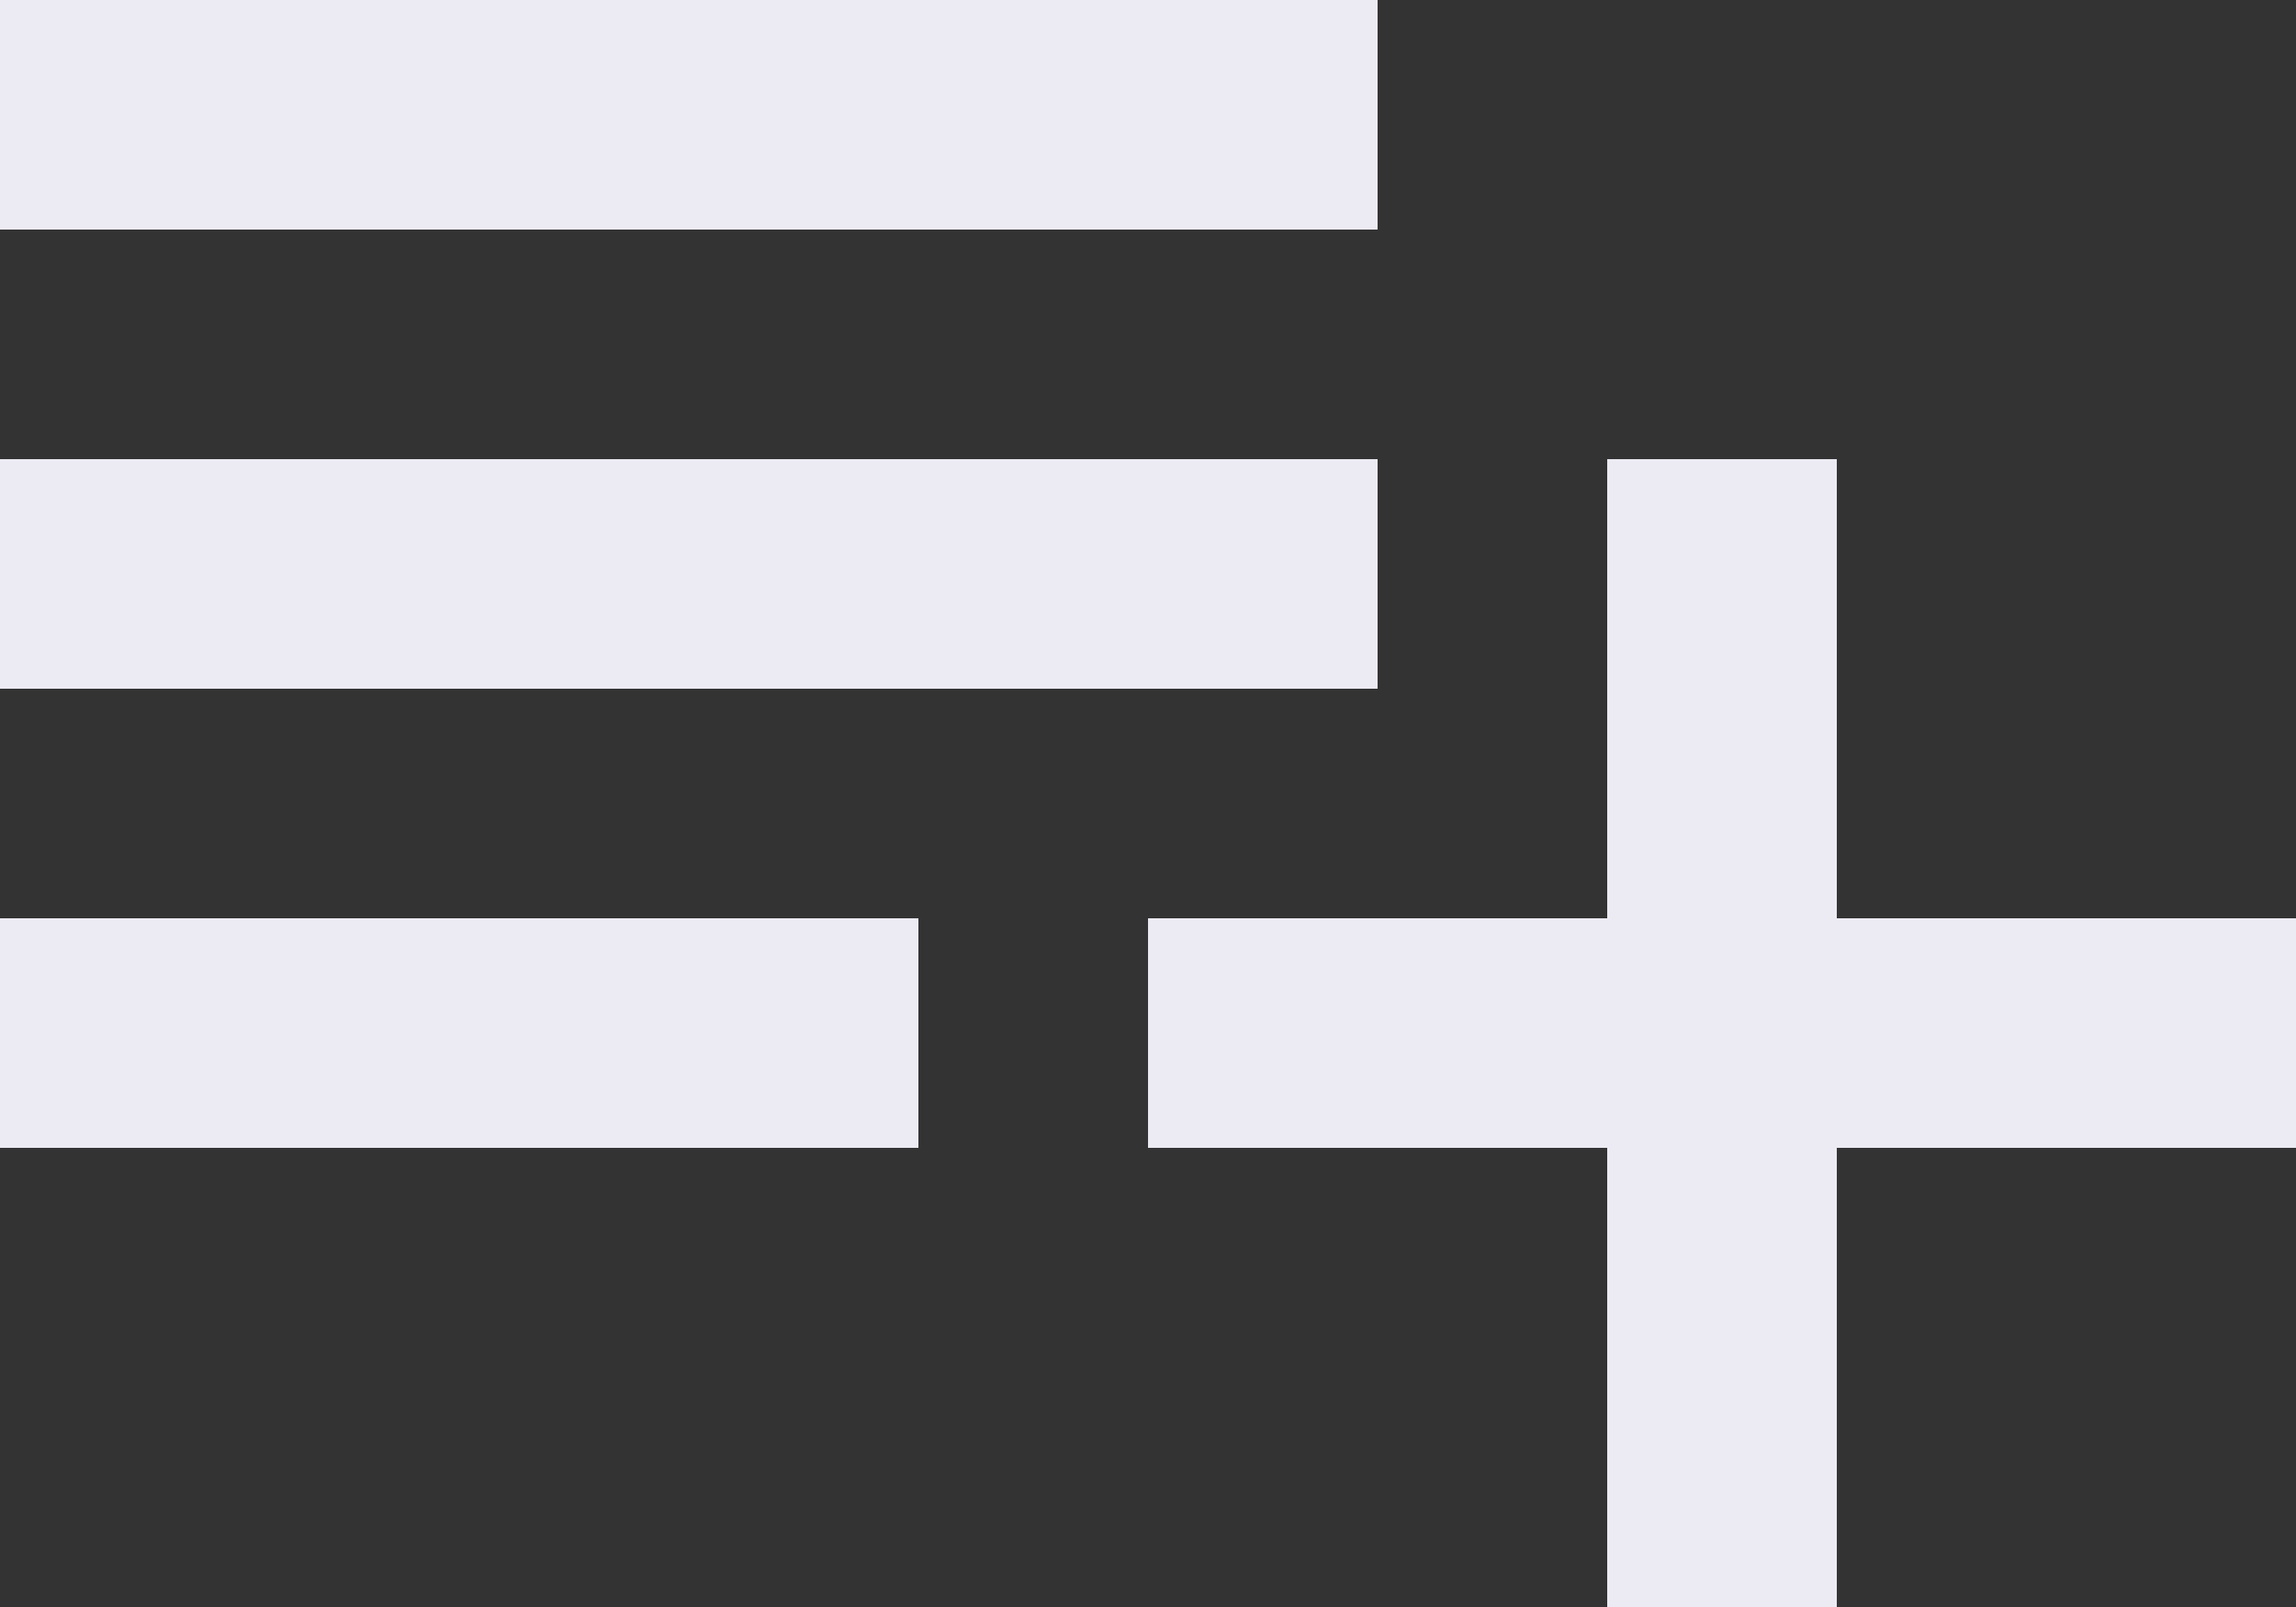 <svg xmlns="http://www.w3.org/2000/svg" width="57.857" height="40.5" viewBox="0 0 57.857 40.5"><rect x="0" y="0" width="57.857" height="40.5" fill="#333333" stroke="none"/><defs><style>.a{fill:#eceaf2;}</style></defs><path class="a" d="M37.714,20.571H3v5.786H37.714ZM37.714,9H3v5.786H37.714ZM49.286,32.143V20.571H43.5V32.143H31.929v5.786H43.5V49.5h5.786V37.929H60.857V32.143ZM3,37.929H26.143V32.143H3Z" transform="translate(-3 -9)"/></svg>